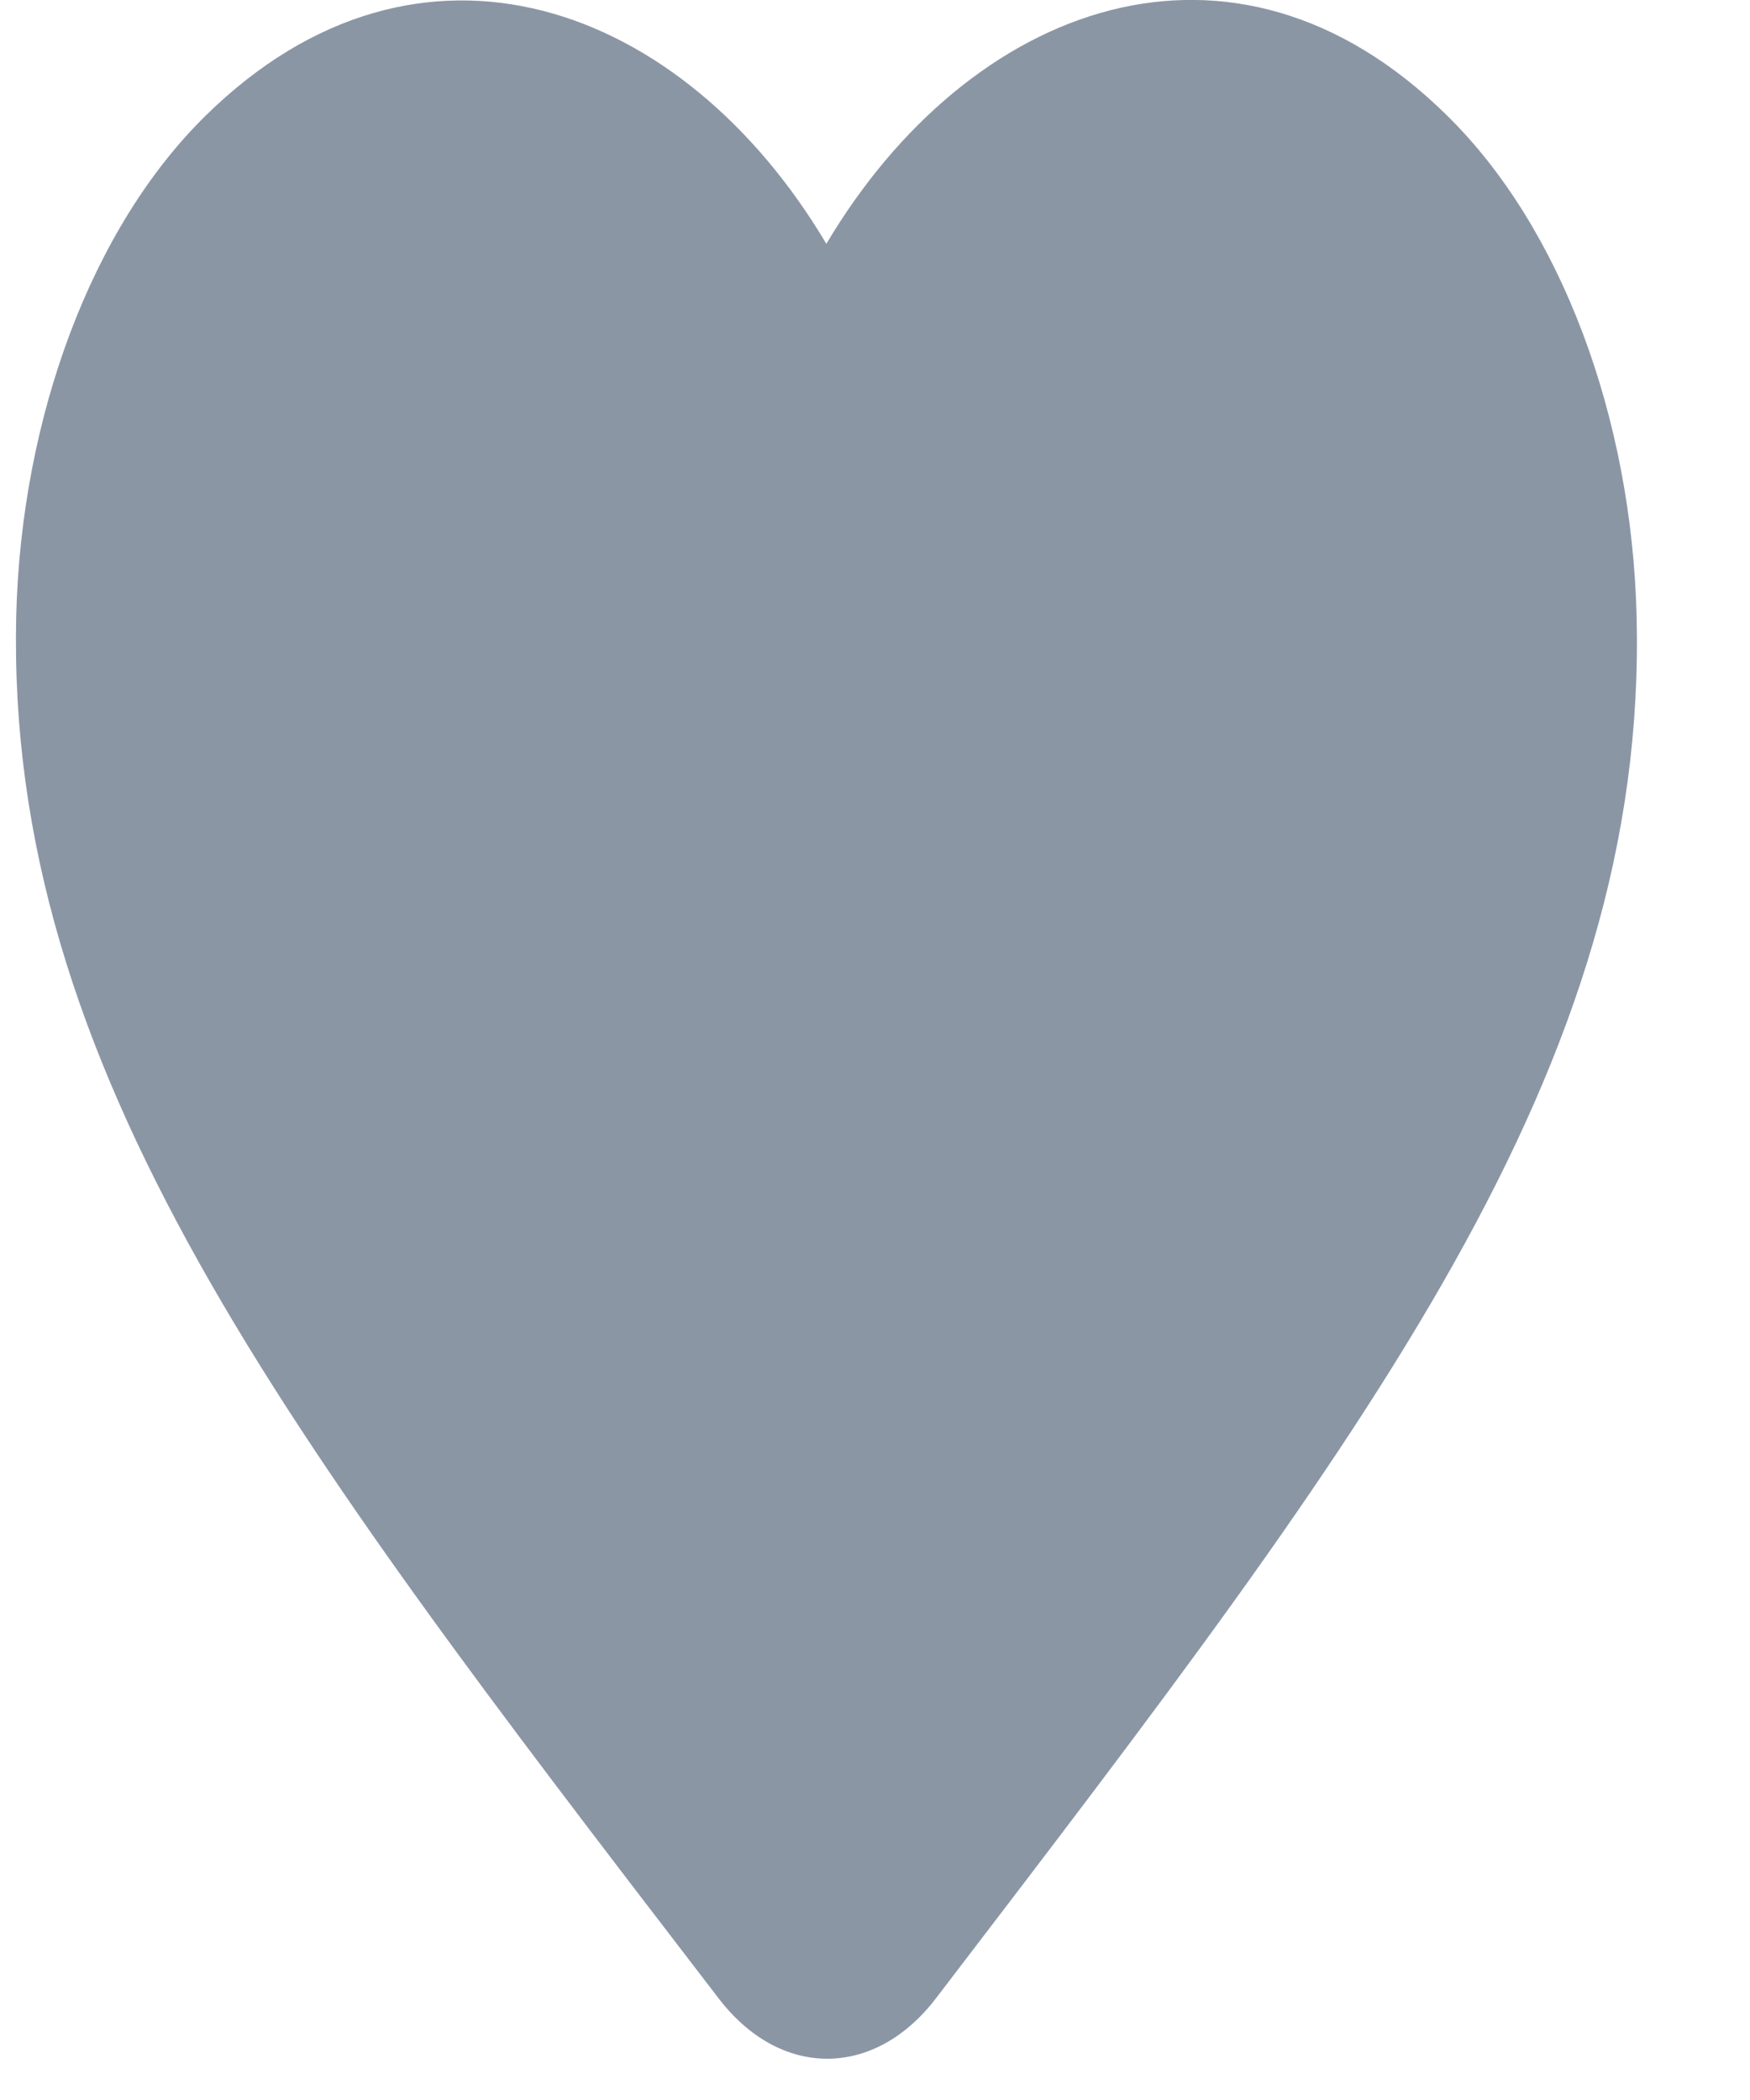<svg width="15" height="18" viewBox="0 0 15 18" fill="none" xmlns="http://www.w3.org/2000/svg">
<path fill-rule="evenodd" clip-rule="evenodd" d="M8.021 17.13C7.493 17.82 6.681 17.82 6.153 17.12L6.076 17.02C2.431 12.27 0.049 9.16 0.139 5.28C0.181 3.58 0.785 1.95 1.764 0.99C3.597 -0.81 5.861 0.03 7.083 2.09C8.306 0.03 10.569 -0.82 12.403 0.99C13.382 1.95 13.986 3.58 14.028 5.28C14.125 9.16 11.736 12.27 8.09 17.04L8.021 17.13Z" fill="#8B96A5"/>
</svg>
